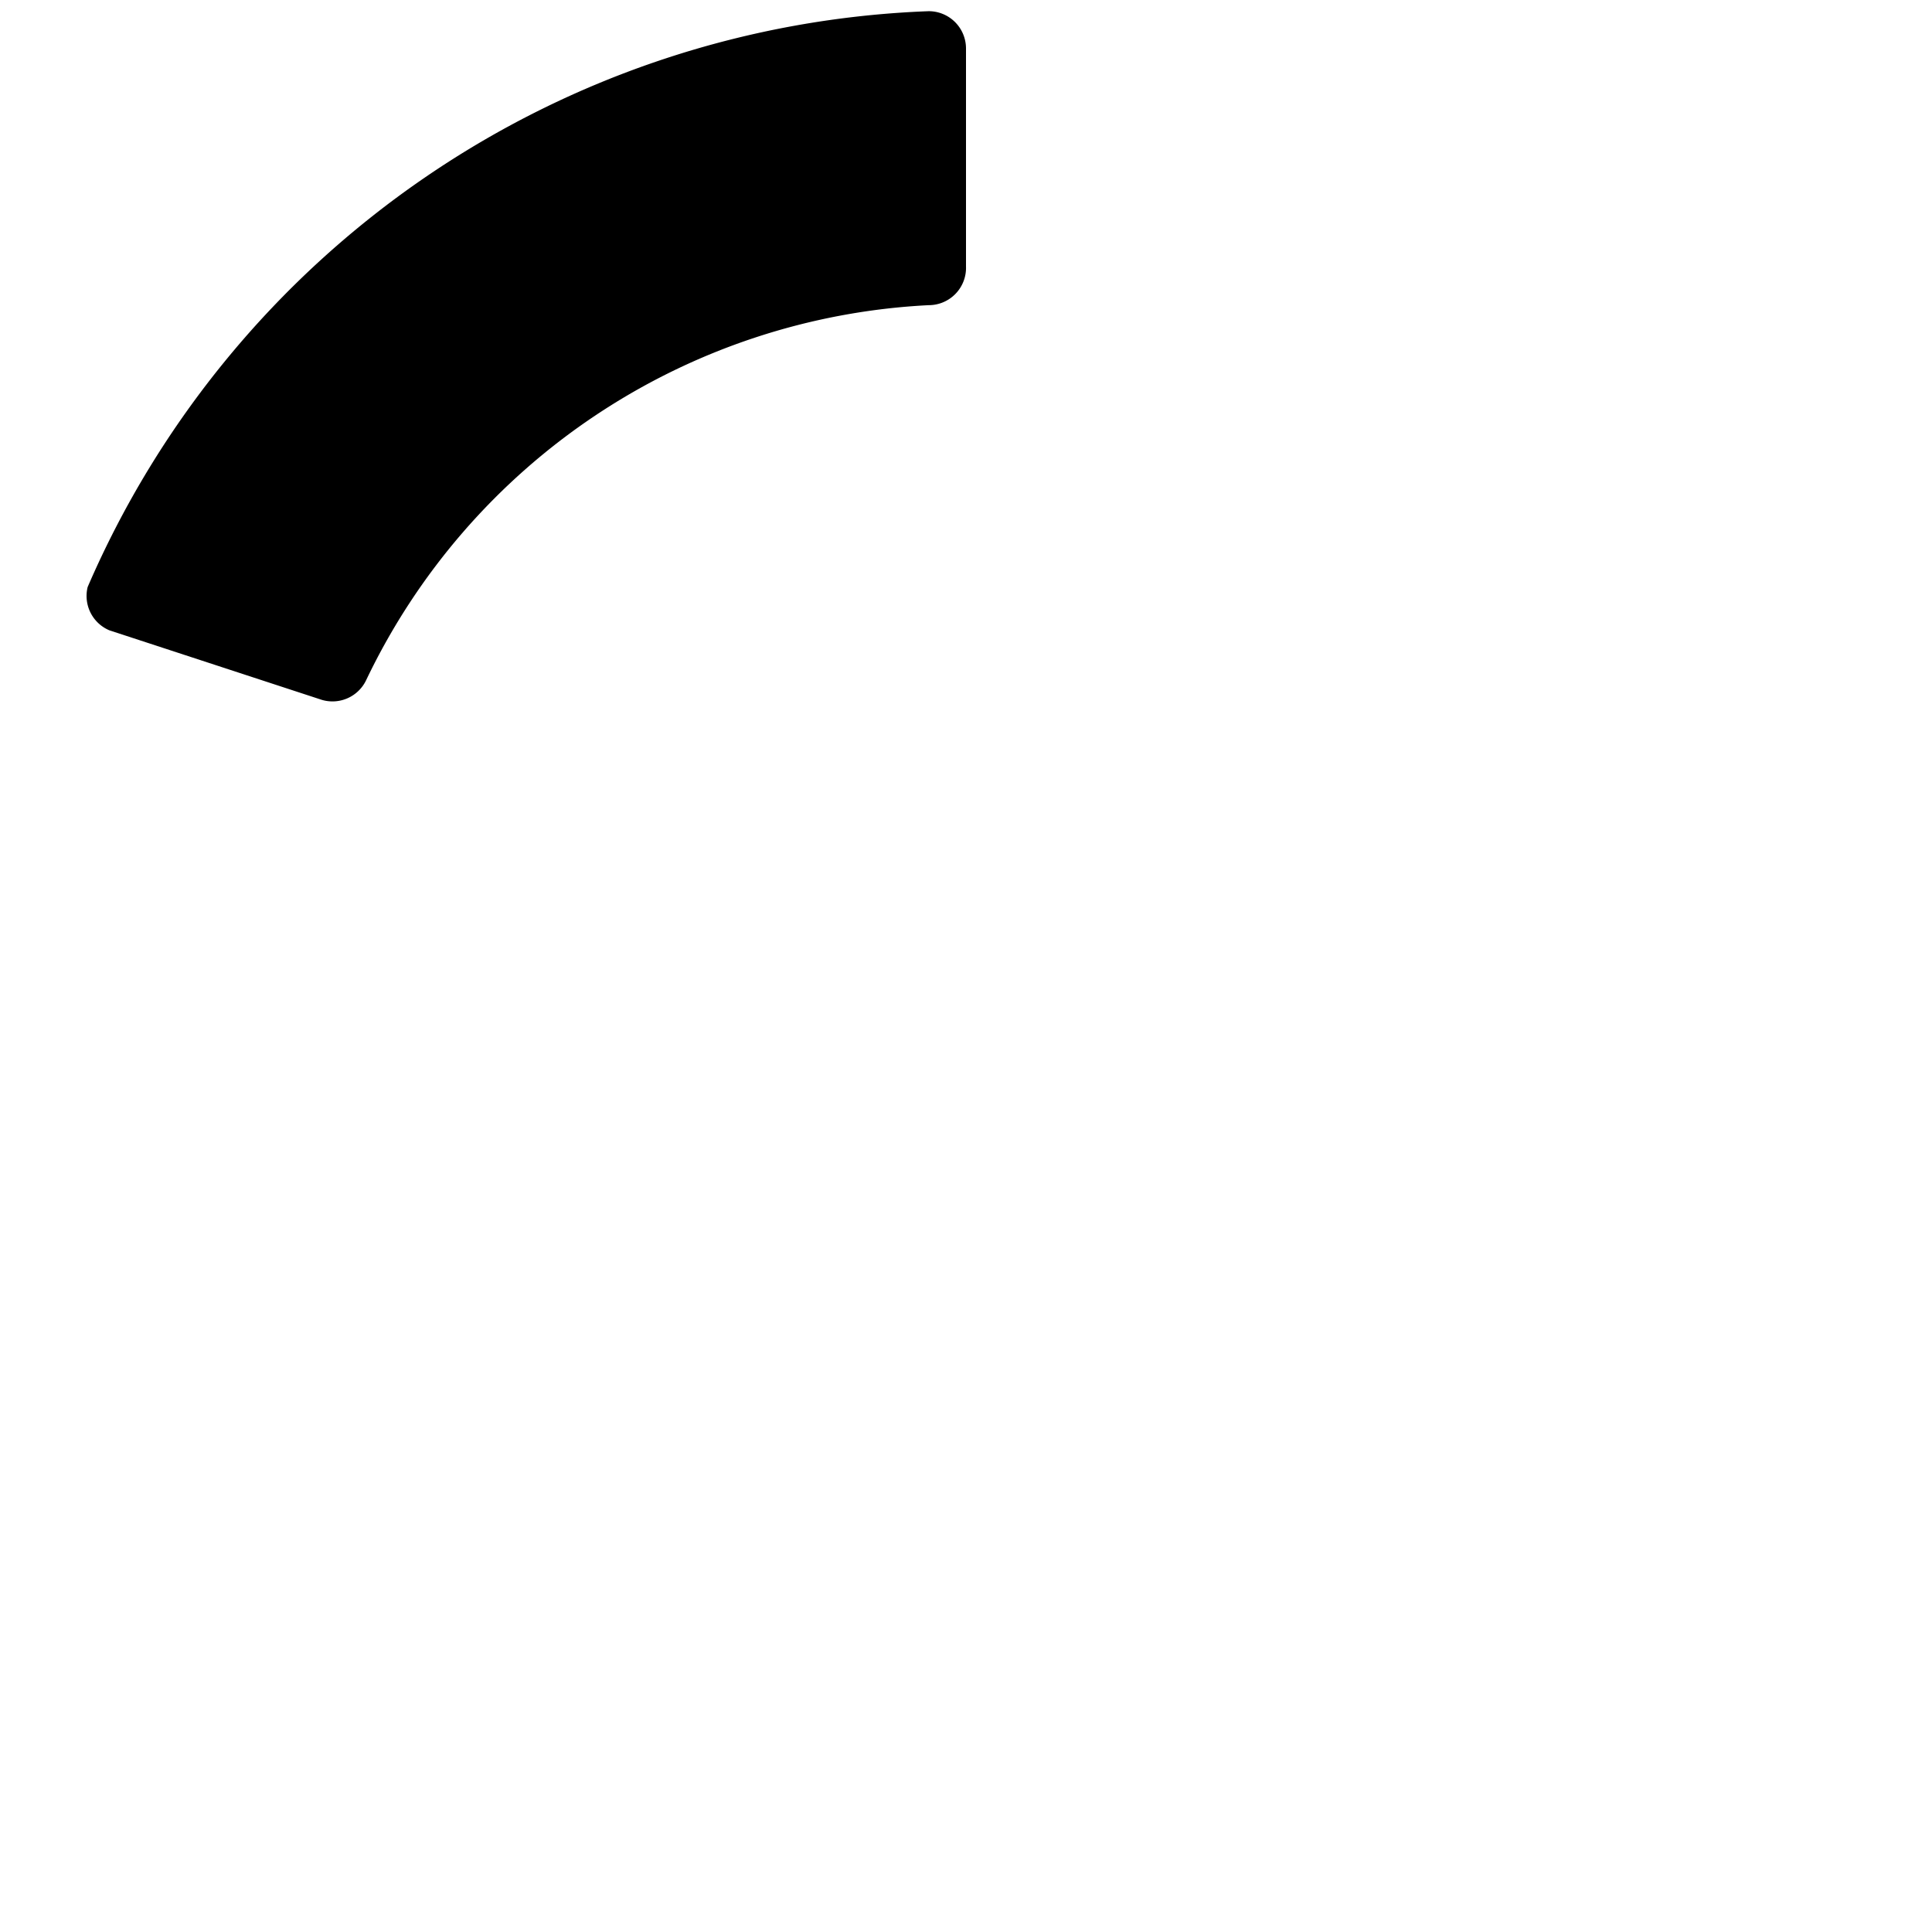 <svg width="518" height="518" viewBox=" -3 -3 518 518" xmlns="http://www.w3.org/2000/svg">
  <!-- <circle r="256" cx="256" cy="256" fill="none" stroke="white"/>
  <circle r="177.4" cx="256" cy="256" fill="none" stroke="white"/> -->
  
  <!-- <polygon points="300,110 390,190 300,270" transform="translate(255.98, 282.8)" fill="slategray" opacity="0.6"/>
  <rect id="arrow" x="256" y="433.548829237791" width="300" height="78.451170762209" fill="slategray" opacity="0.6"/> -->
  

  <!-- <g id="ring">
    <path id="green" d="M 256 10 A 10 10 0 0 0 246 0 A 256 256 0 0 0 20.5 154.391625 A 10 10 0 0 0 26.32955 166 L 82.8 184.484061267 A 10 10 0 0 0 95.2 179.3 A 177 177 0 0 1 246 78.82 A 10 10 0 0 0 256 68.4511191 Z " fill="limegreen" opacity=""></path>
    <path id="red" d="M 256 10 A 10 10 0 0 0 246 0 A 256 256 0 0 0 20.5 154.391625 A 10 10 0 0 0 26.32955 166 L 82.8 184.484061267 A 10 10 0 0 0 95.2 179.3 A 177 177 0 0 1 246 78.82 A 10 10 0 0 0 256 68.4511191 Z " fill="red" opacity="" transform="rotate(72, 256, 256)"></path>
    <path id="blue" d="M 256 10 A 10 10 0 0 0 246 0 A 256 256 0 0 0 20.5 154.391625 A 10 10 0 0 0 26.32955 166 L 82.8 184.484061267 A 10 10 0 0 0 95.2 179.3 A 177 177 0 0 1 246 78.82 A 10 10 0 0 0 256 68.4511191 Z " fill="blue" opacity="" transform="rotate(144, 256, 256)"></path>
    <path id="yellow" d="M 256 10 A 10 10 0 0 0 246 0 A 256 256 0 0 0 20.5 154.391625 A 10 10 0 0 0 26.32955 166 L 82.8 184.484061267 A 10 10 0 0 0 95.2 179.3 A 177 177 0 0 1 246 78.82 A 10 10 0 0 0 256 68.4511191 Z " fill="yellow" opacity="" transform="rotate(216, 256, 256)"></path>
    <path id="slateblue" d="M 256 10 A 10 10 0 0 0 246 0 A 256 256 0 0 0 20.5 154.391625 A 10 10 0 0 0 26.32955 166 L 82.8 184.484061267 A 10 10 0 0 0 95.2 179.3 A 177 177 0 0 1 246 78.82 A 10 10 0 0 0 256 68.4511191 Z " fill="slateblue" opacity="" transform="rotate(288, 256, 256)"></path>
  </g> -->

  <path d="M 256 10 A 10 10 0 0 0 246 0 A 256 256 0 0 0 20.5 154.392 A 10 10 0 0 0 26.33 166 L 82.8 184.484 A 10 10 0 0 0 95.2 179.3 A 177 177 0 0 1 246 78.82 A 10 10 0 0 0 256 68.451 Z "></path>
    
  
  <!-- <rect id="starting-block" x="-60" y="433.548829237791"  width="300" height="78.451170762209" rx="10" ry="10" fill="limegreen" opacity="0.4"/> -->

  <g id="grid-markers">
    <!--Vertical Lines (left to right)-->
    <!-- <line x1="0" y1="0" x2="0" y2="512" stroke="yellow"/>
    <line x1="256" y1="0" x2="256" y2="512" stroke="yellow"/>
    <line x1="512" y1="0" x2="512" y2="512" stroke="yellow"/> -->

    <!--Horizontal Lines (top to bottom)-->
    <!-- <line x1="0" y1="0" x2="512" y2="0" stroke="yellow"/>
    <line x1="0" y1="256" x2="512" y2="256" stroke="yellow"/>
    <line x1="0" y1="512" x2="512" y2="512" stroke="yellow"/> -->

    <!--Arrow vertical midpoint-->
    <!-- <line x1="-100" y1="472.7744146" x2="712" y2="472.7744146" stroke="yellow"/> -->
  </g>
</svg>